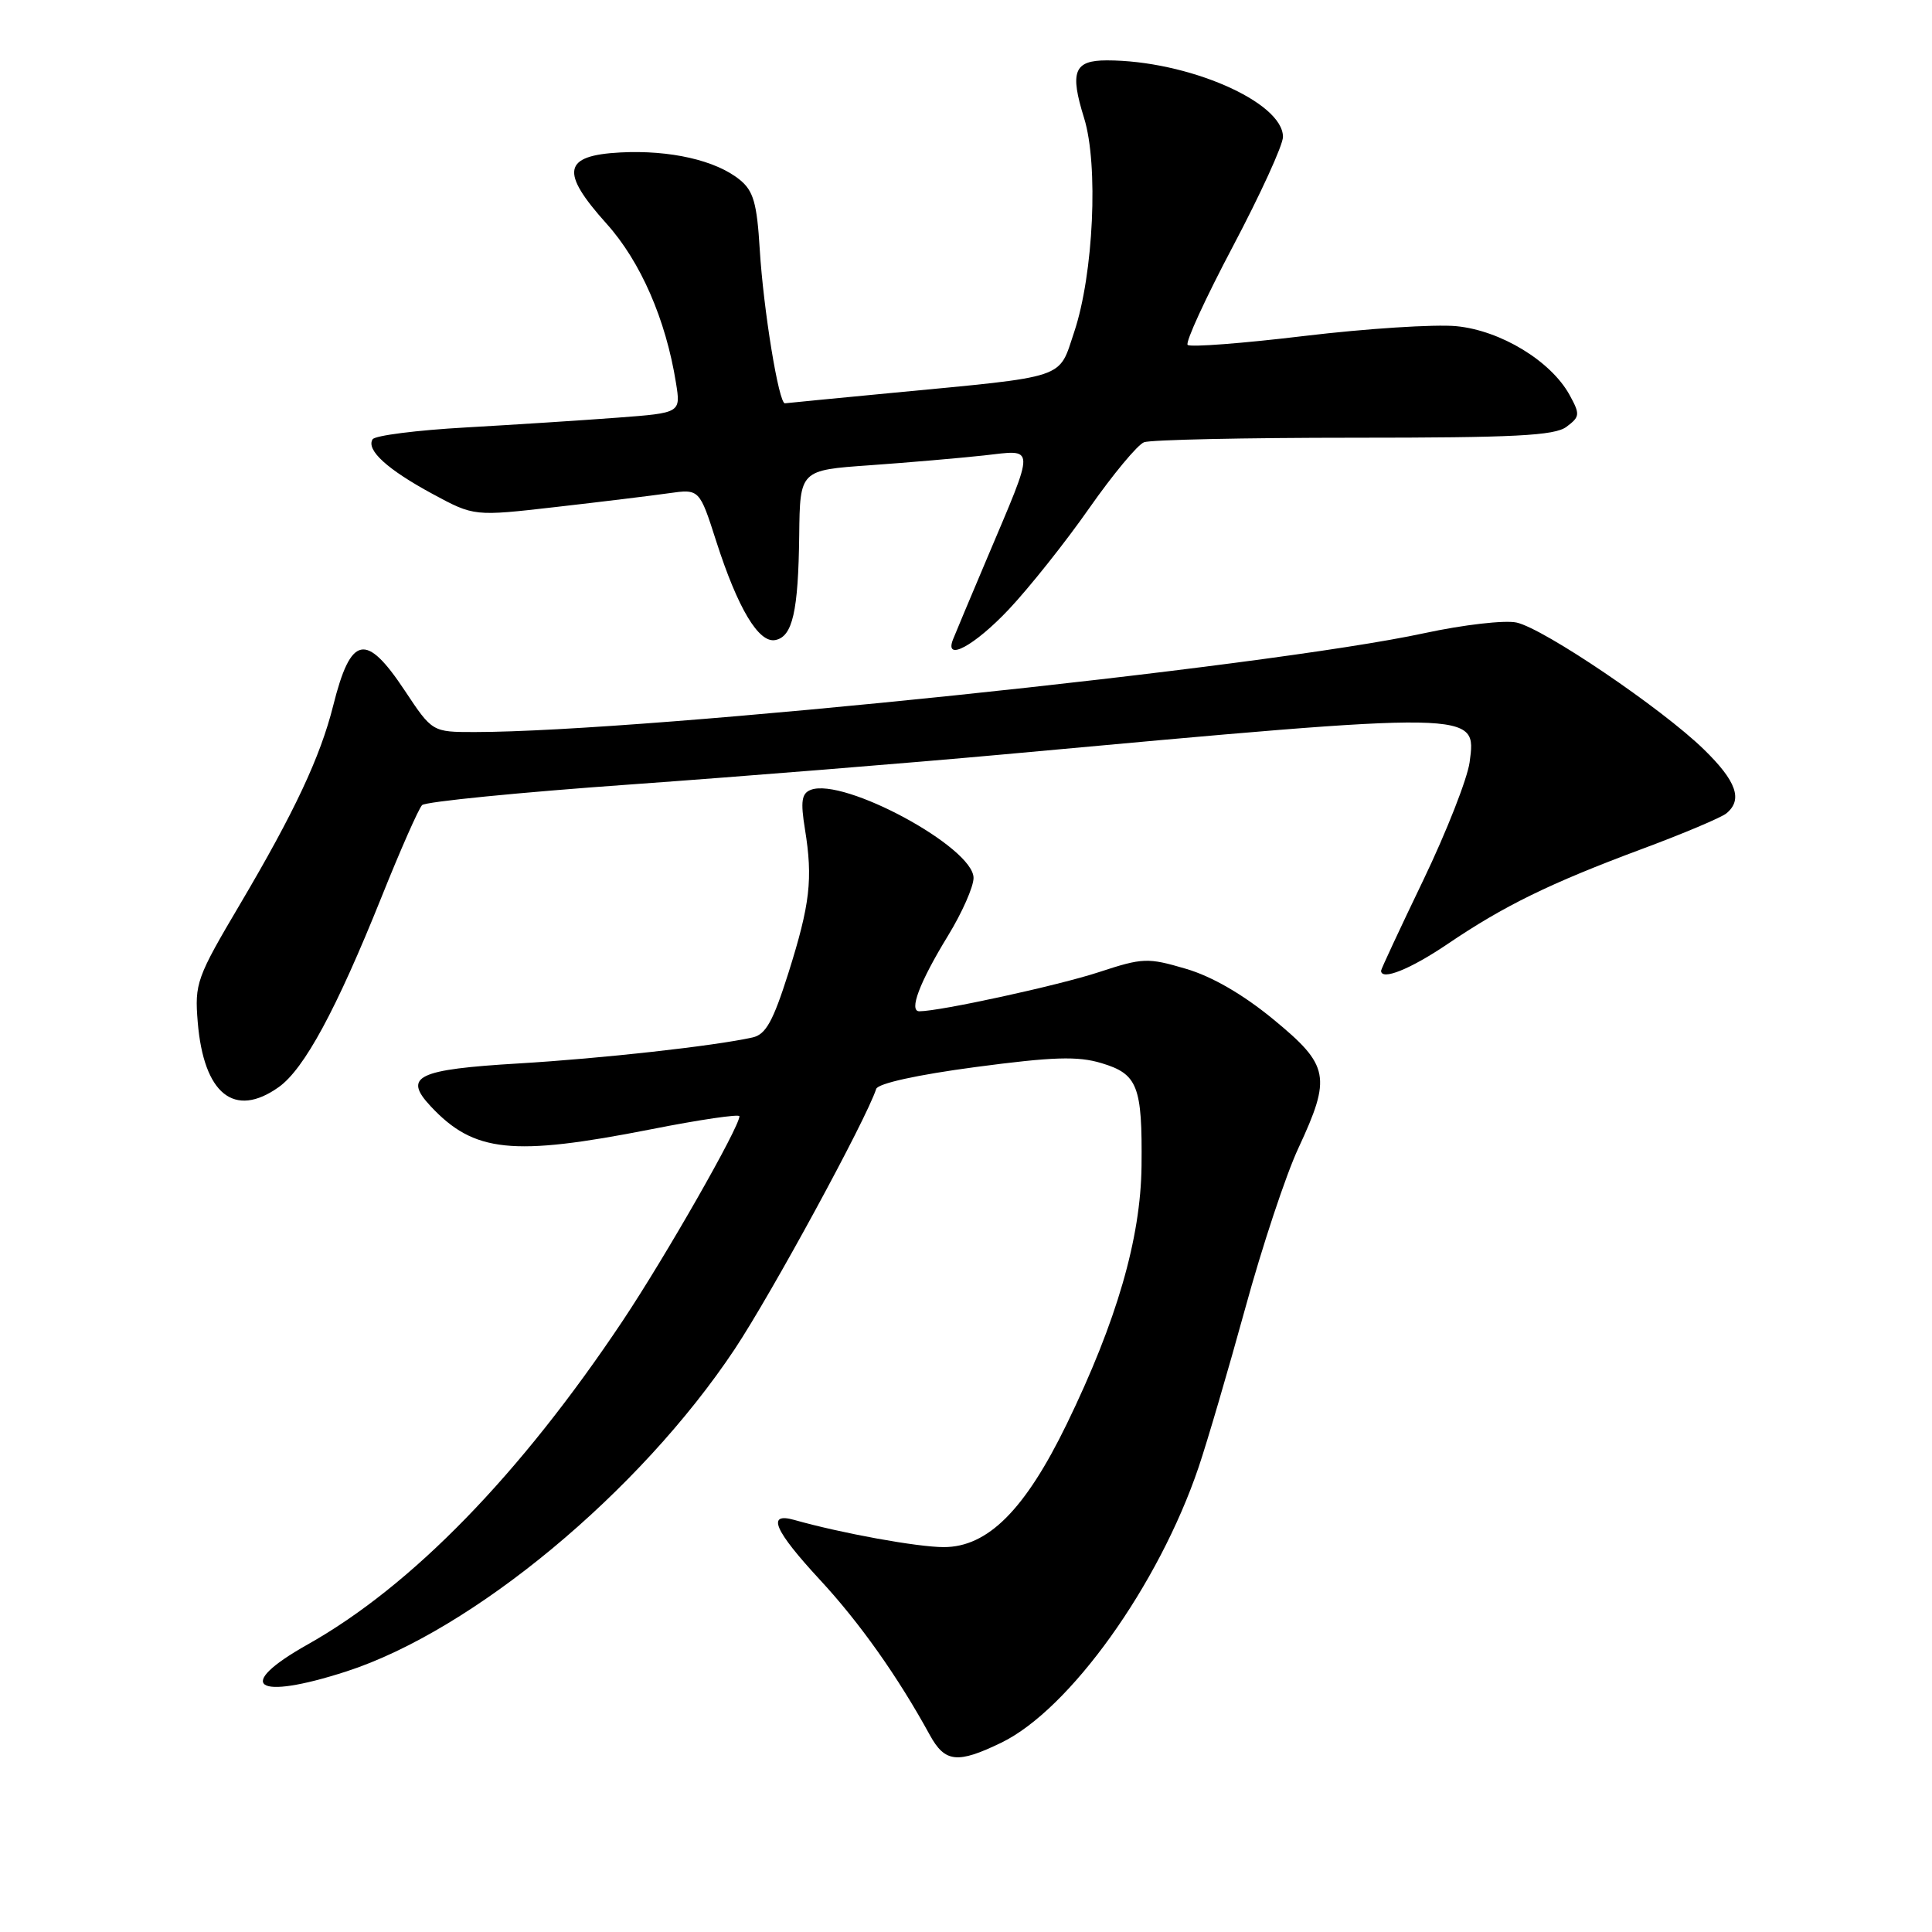 <?xml version="1.0" encoding="UTF-8" standalone="no"?>
<!DOCTYPE svg PUBLIC "-//W3C//DTD SVG 1.1//EN" "http://www.w3.org/Graphics/SVG/1.1/DTD/svg11.dtd" >
<svg xmlns="http://www.w3.org/2000/svg" xmlns:xlink="http://www.w3.org/1999/xlink" version="1.1" viewBox="0 0 256 256">
 <g >
 <path fill="currentColor"
d=" M 132.67 230.92 C 141.73 226.53 153.54 210.04 158.83 194.39 C 159.97 191.02 162.74 181.57 164.99 173.39 C 167.23 165.20 170.40 155.64 172.04 152.14 C 176.44 142.68 176.15 141.18 168.75 135.09 C 164.72 131.77 160.59 129.38 157.14 128.37 C 152.07 126.88 151.44 126.90 145.62 128.81 C 140.25 130.58 124.54 134.00 121.82 134.00 C 120.39 134.00 121.84 130.16 125.62 123.98 C 127.48 120.94 129.00 117.50 129.00 116.33 C 129.00 112.28 111.81 102.98 107.43 104.66 C 106.22 105.13 106.06 106.18 106.66 109.87 C 107.73 116.48 107.34 119.81 104.47 128.92 C 102.43 135.35 101.47 137.08 99.71 137.47 C 94.57 138.61 79.68 140.26 68.75 140.91 C 55.28 141.71 53.37 142.63 57.06 146.58 C 62.80 152.72 67.88 153.25 86.25 149.64 C 92.71 148.36 97.99 147.59 97.98 147.91 C 97.94 149.42 88.20 166.48 82.52 175.00 C 68.92 195.39 54.56 210.15 40.75 217.91 C 30.95 223.42 33.78 225.39 45.88 221.48 C 62.63 216.06 84.78 197.68 97.35 178.77 C 102.22 171.45 114.76 148.39 116.10 144.29 C 116.34 143.56 121.53 142.42 129.26 141.39 C 139.53 140.03 142.80 139.92 145.95 140.87 C 150.75 142.31 151.37 143.89 151.26 154.50 C 151.15 164.09 147.98 175.05 141.35 188.69 C 135.82 200.06 130.89 205.00 125.06 205.00 C 121.57 205.00 111.51 203.17 105.25 201.40 C 101.53 200.35 102.58 202.78 108.68 209.37 C 113.92 215.03 118.97 222.16 123.20 229.89 C 125.21 233.55 126.86 233.73 132.67 230.92 Z  M 36.93 144.05 C 40.31 141.65 44.56 133.79 50.54 118.90 C 53.05 112.63 55.48 107.13 55.93 106.68 C 56.38 106.23 68.84 104.99 83.62 103.94 C 98.40 102.88 120.62 101.09 133.00 99.96 C 196.25 94.17 195.64 94.16 194.73 101.01 C 194.43 103.18 191.68 110.20 188.60 116.61 C 185.52 123.01 183.00 128.42 183.00 128.62 C 183.00 129.98 186.85 128.44 191.76 125.12 C 199.31 120.00 205.38 117.04 217.50 112.52 C 223.00 110.48 228.06 108.34 228.75 107.78 C 230.96 105.97 230.10 103.51 225.75 99.28 C 220.17 93.85 204.56 83.28 200.95 82.49 C 199.39 82.15 193.92 82.78 188.77 83.89 C 167.80 88.43 85.60 96.99 62.89 97.00 C 57.28 97.00 57.28 97.00 53.63 91.50 C 48.48 83.74 46.49 84.16 44.15 93.50 C 42.44 100.31 39.02 107.60 31.83 119.77 C 26.04 129.56 25.78 130.30 26.20 135.43 C 26.99 144.97 31.05 148.23 36.93 144.05 Z  M 133.67 80.75 C 136.39 77.86 141.19 71.83 144.32 67.35 C 147.46 62.87 150.73 58.93 151.59 58.60 C 152.46 58.27 164.97 58.00 179.39 58.00 C 200.68 58.00 205.98 57.73 207.56 56.56 C 209.35 55.22 209.39 54.91 207.98 52.34 C 205.51 47.84 198.85 43.79 192.97 43.22 C 190.13 42.95 181.09 43.53 172.89 44.51 C 164.68 45.50 157.70 46.03 157.37 45.70 C 157.04 45.37 159.75 39.48 163.39 32.60 C 167.02 25.73 170.00 19.22 170.00 18.14 C 170.00 13.50 157.34 8.00 146.66 8.00 C 142.31 8.00 141.73 9.49 143.65 15.65 C 145.57 21.84 144.90 36.31 142.34 43.98 C 140.21 50.32 141.74 49.81 118.00 52.08 C 110.58 52.79 104.28 53.40 104.01 53.44 C 103.20 53.54 101.16 41.06 100.67 33.05 C 100.30 26.90 99.83 25.28 98.01 23.81 C 94.84 21.24 88.78 19.86 82.21 20.20 C 74.59 20.60 74.18 22.75 80.38 29.65 C 84.88 34.66 88.23 42.34 89.57 50.73 C 90.21 54.71 90.21 54.71 81.85 55.34 C 77.26 55.69 68.20 56.27 61.72 56.64 C 55.24 57.00 49.68 57.71 49.37 58.21 C 48.49 59.63 51.34 62.22 57.34 65.46 C 62.82 68.42 62.82 68.42 73.66 67.18 C 79.62 66.50 86.34 65.68 88.59 65.36 C 92.68 64.78 92.68 64.78 94.92 71.77 C 97.77 80.62 100.53 85.24 102.73 84.81 C 105.02 84.37 105.78 81.03 105.90 70.90 C 106.00 62.30 106.00 62.30 115.25 61.65 C 120.34 61.29 127.14 60.70 130.37 60.35 C 137.28 59.58 137.25 58.69 130.78 74.00 C 128.57 79.22 126.54 84.06 126.27 84.75 C 125.11 87.74 129.11 85.58 133.67 80.75 Z "/>
</g>
</svg>